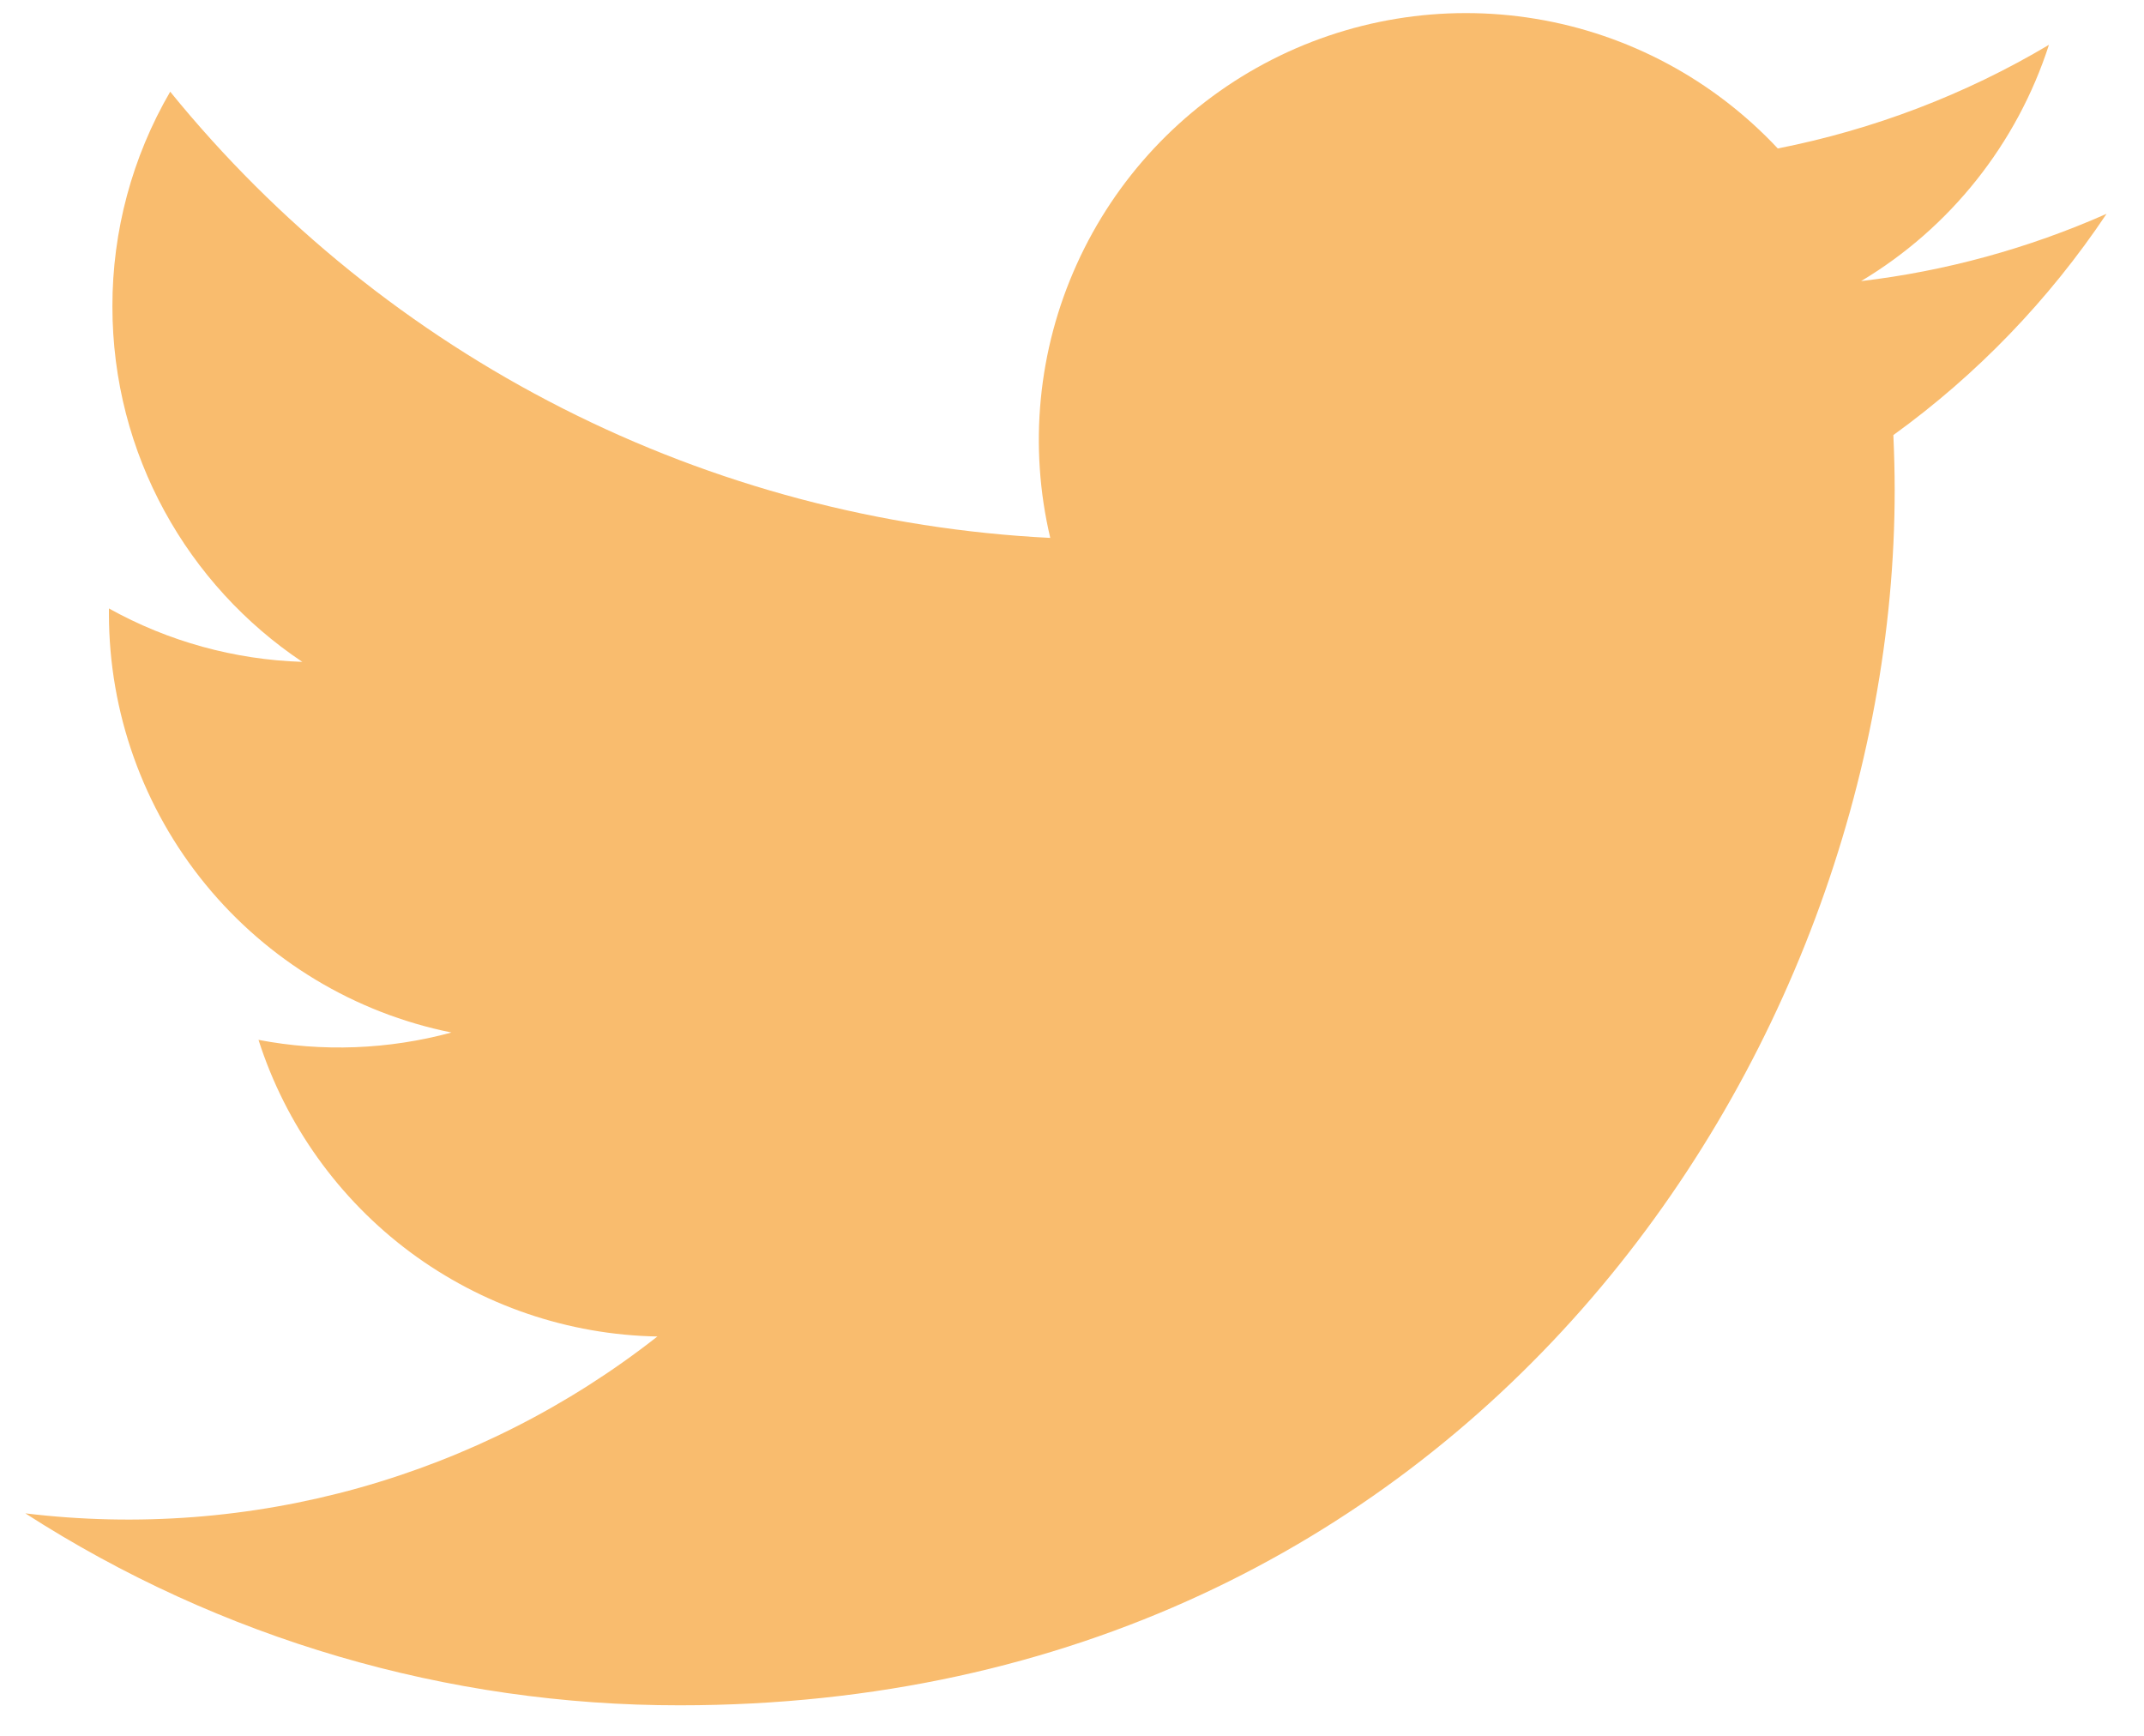 <svg width="21" height="17" viewBox="0 0 21 17" fill="none" xmlns="http://www.w3.org/2000/svg">
<path d="M20.631 2.095C19.867 2.433 19.058 2.655 18.229 2.753C19.102 2.231 19.756 1.408 20.069 0.439C19.249 0.927 18.35 1.269 17.413 1.454C16.783 0.781 15.949 0.334 15.04 0.184C14.13 0.034 13.197 0.188 12.384 0.623C11.571 1.058 10.925 1.749 10.546 2.589C10.166 3.429 10.075 4.371 10.287 5.268C8.624 5.185 6.997 4.753 5.512 4C4.027 3.247 2.717 2.19 1.667 0.898C1.295 1.537 1.1 2.263 1.101 3.001C1.101 4.451 1.839 5.732 2.961 6.482C2.297 6.461 1.647 6.282 1.067 5.959V6.011C1.067 6.977 1.401 7.913 2.012 8.66C2.624 9.408 3.475 9.921 4.422 10.112C3.805 10.279 3.159 10.304 2.532 10.184C2.798 11.016 3.319 11.743 4.019 12.264C4.72 12.784 5.566 13.073 6.439 13.089C5.571 13.771 4.578 14.274 3.515 14.572C2.453 14.869 1.343 14.954 0.248 14.821C2.159 16.051 4.385 16.703 6.658 16.701C14.351 16.701 18.558 10.328 18.558 4.801C18.558 4.621 18.553 4.439 18.545 4.261C19.363 3.67 20.07 2.936 20.632 2.096L20.631 2.095Z" fill="#F9BC6E"/>
</svg>
